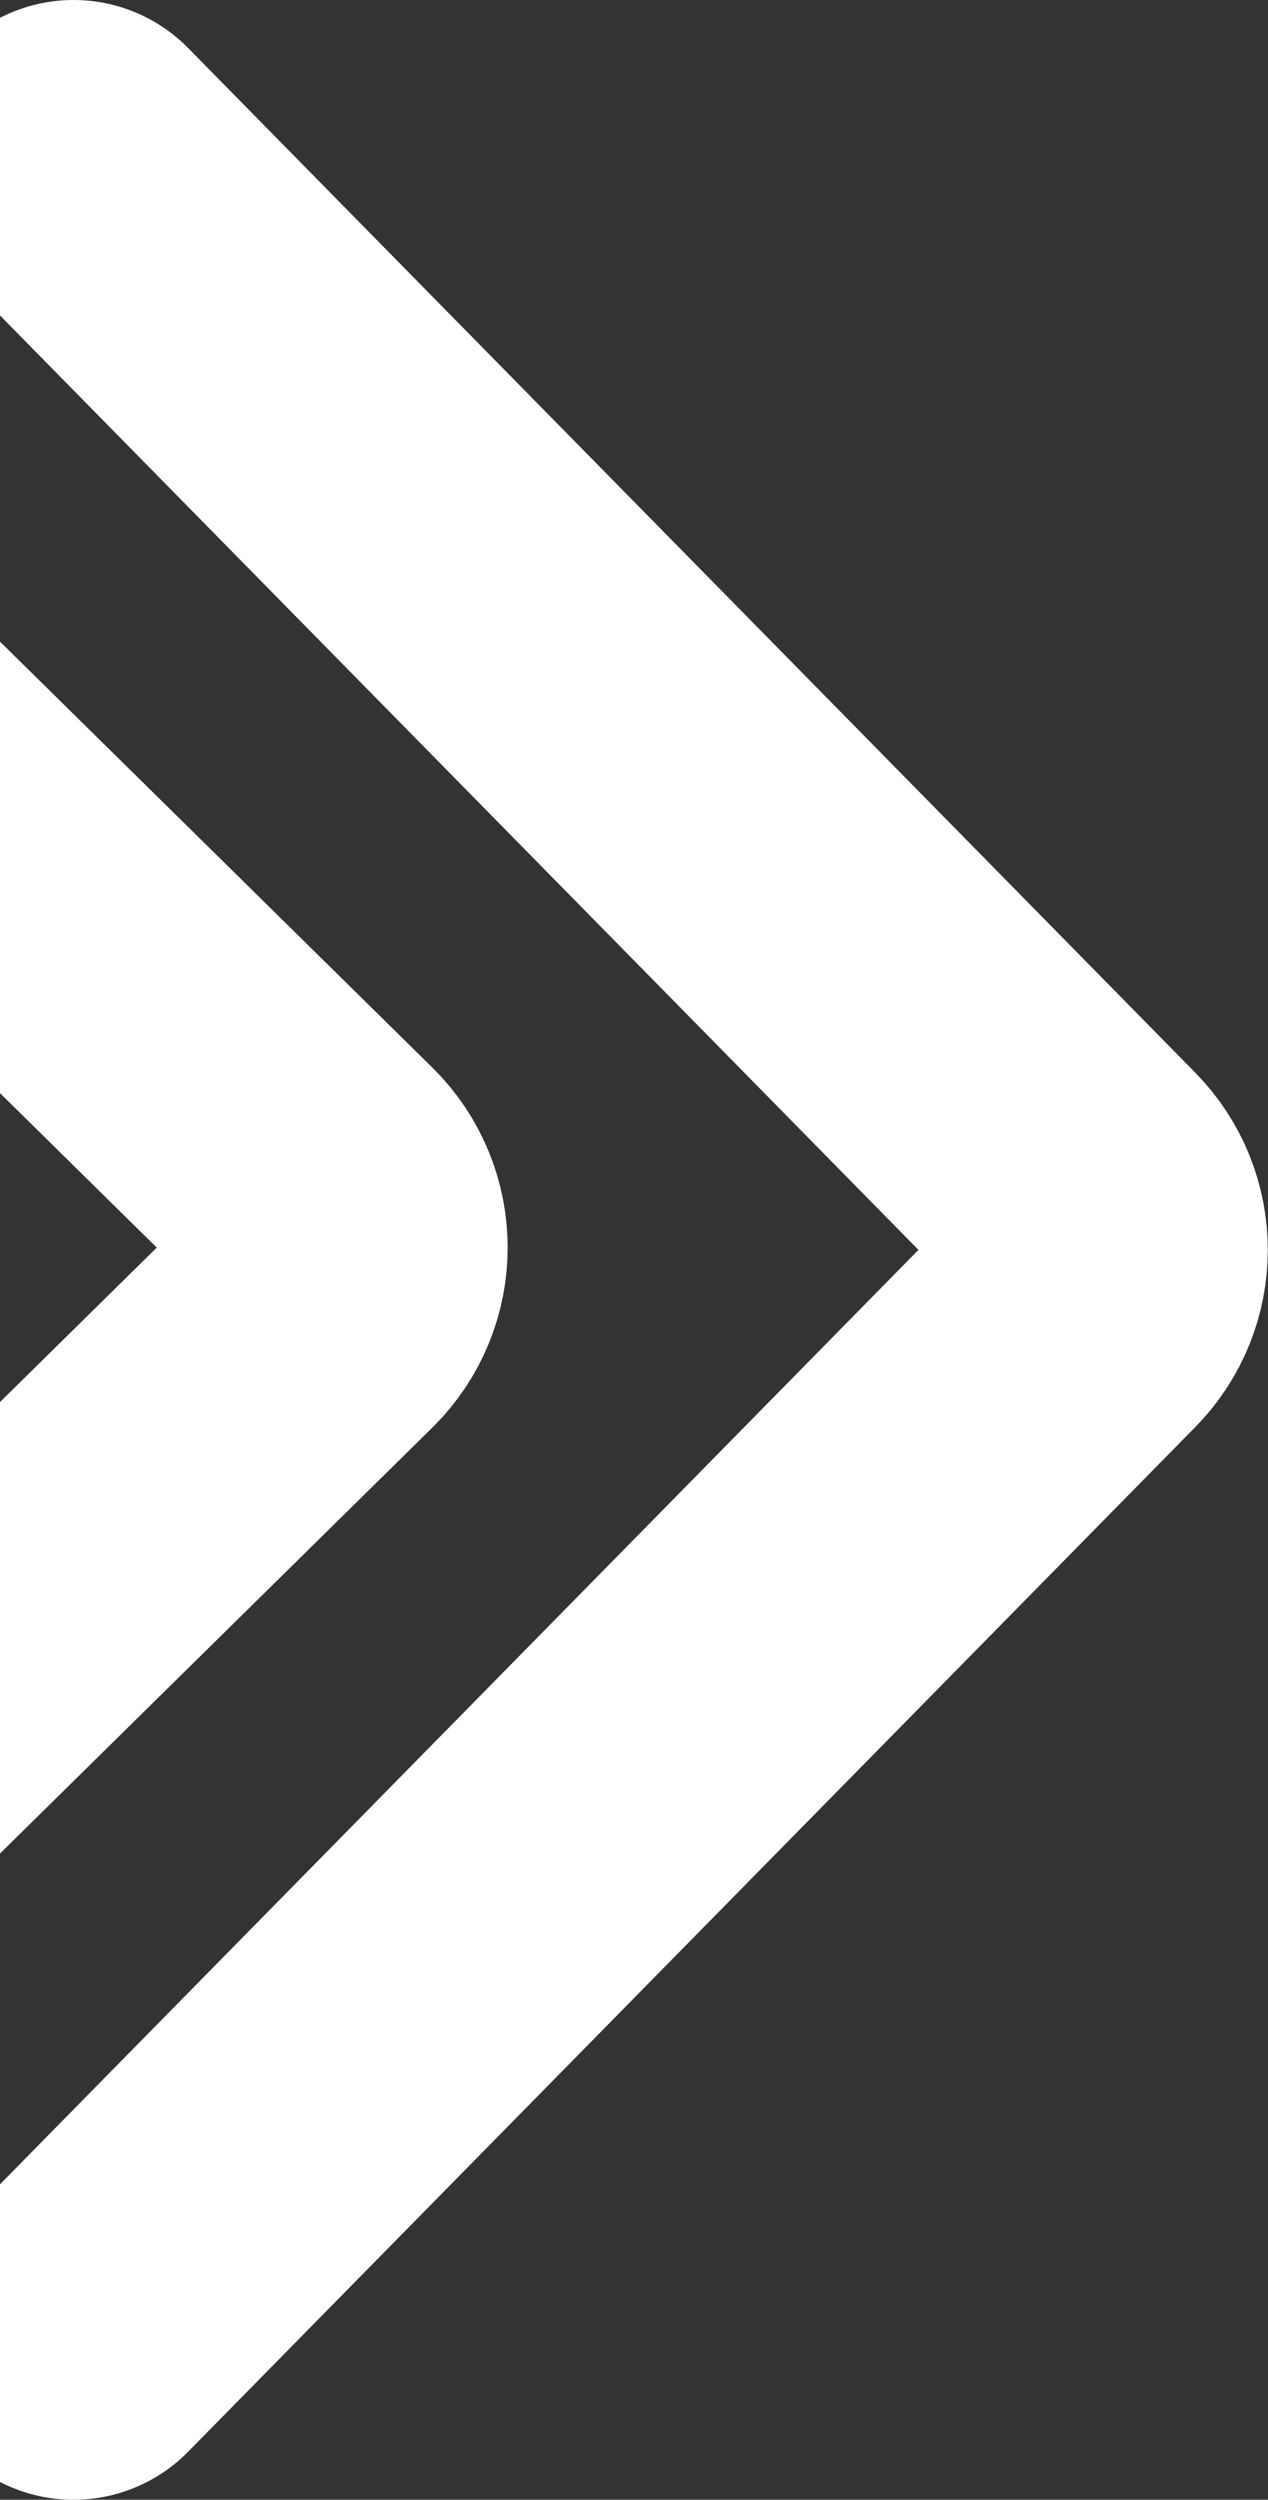 <svg width="276" height="544" viewBox="0 0 276 544" fill="none" xmlns="http://www.w3.org/2000/svg">
<rect x="0" y="0" width="276" height="544" fill="#333333" stroke="none"/>
<path d="M16 35L235.215 257.979C242.866 265.761 242.866 278.239 235.215 286.021L16 509" stroke="white" stroke-width="70" stroke-linecap="round"/>
<path d="M-149 42L69.534 257.251C77.488 265.085 77.488 277.915 69.534 285.749L-149 501" stroke="white" stroke-width="70" stroke-linecap="round"/>
</svg>
